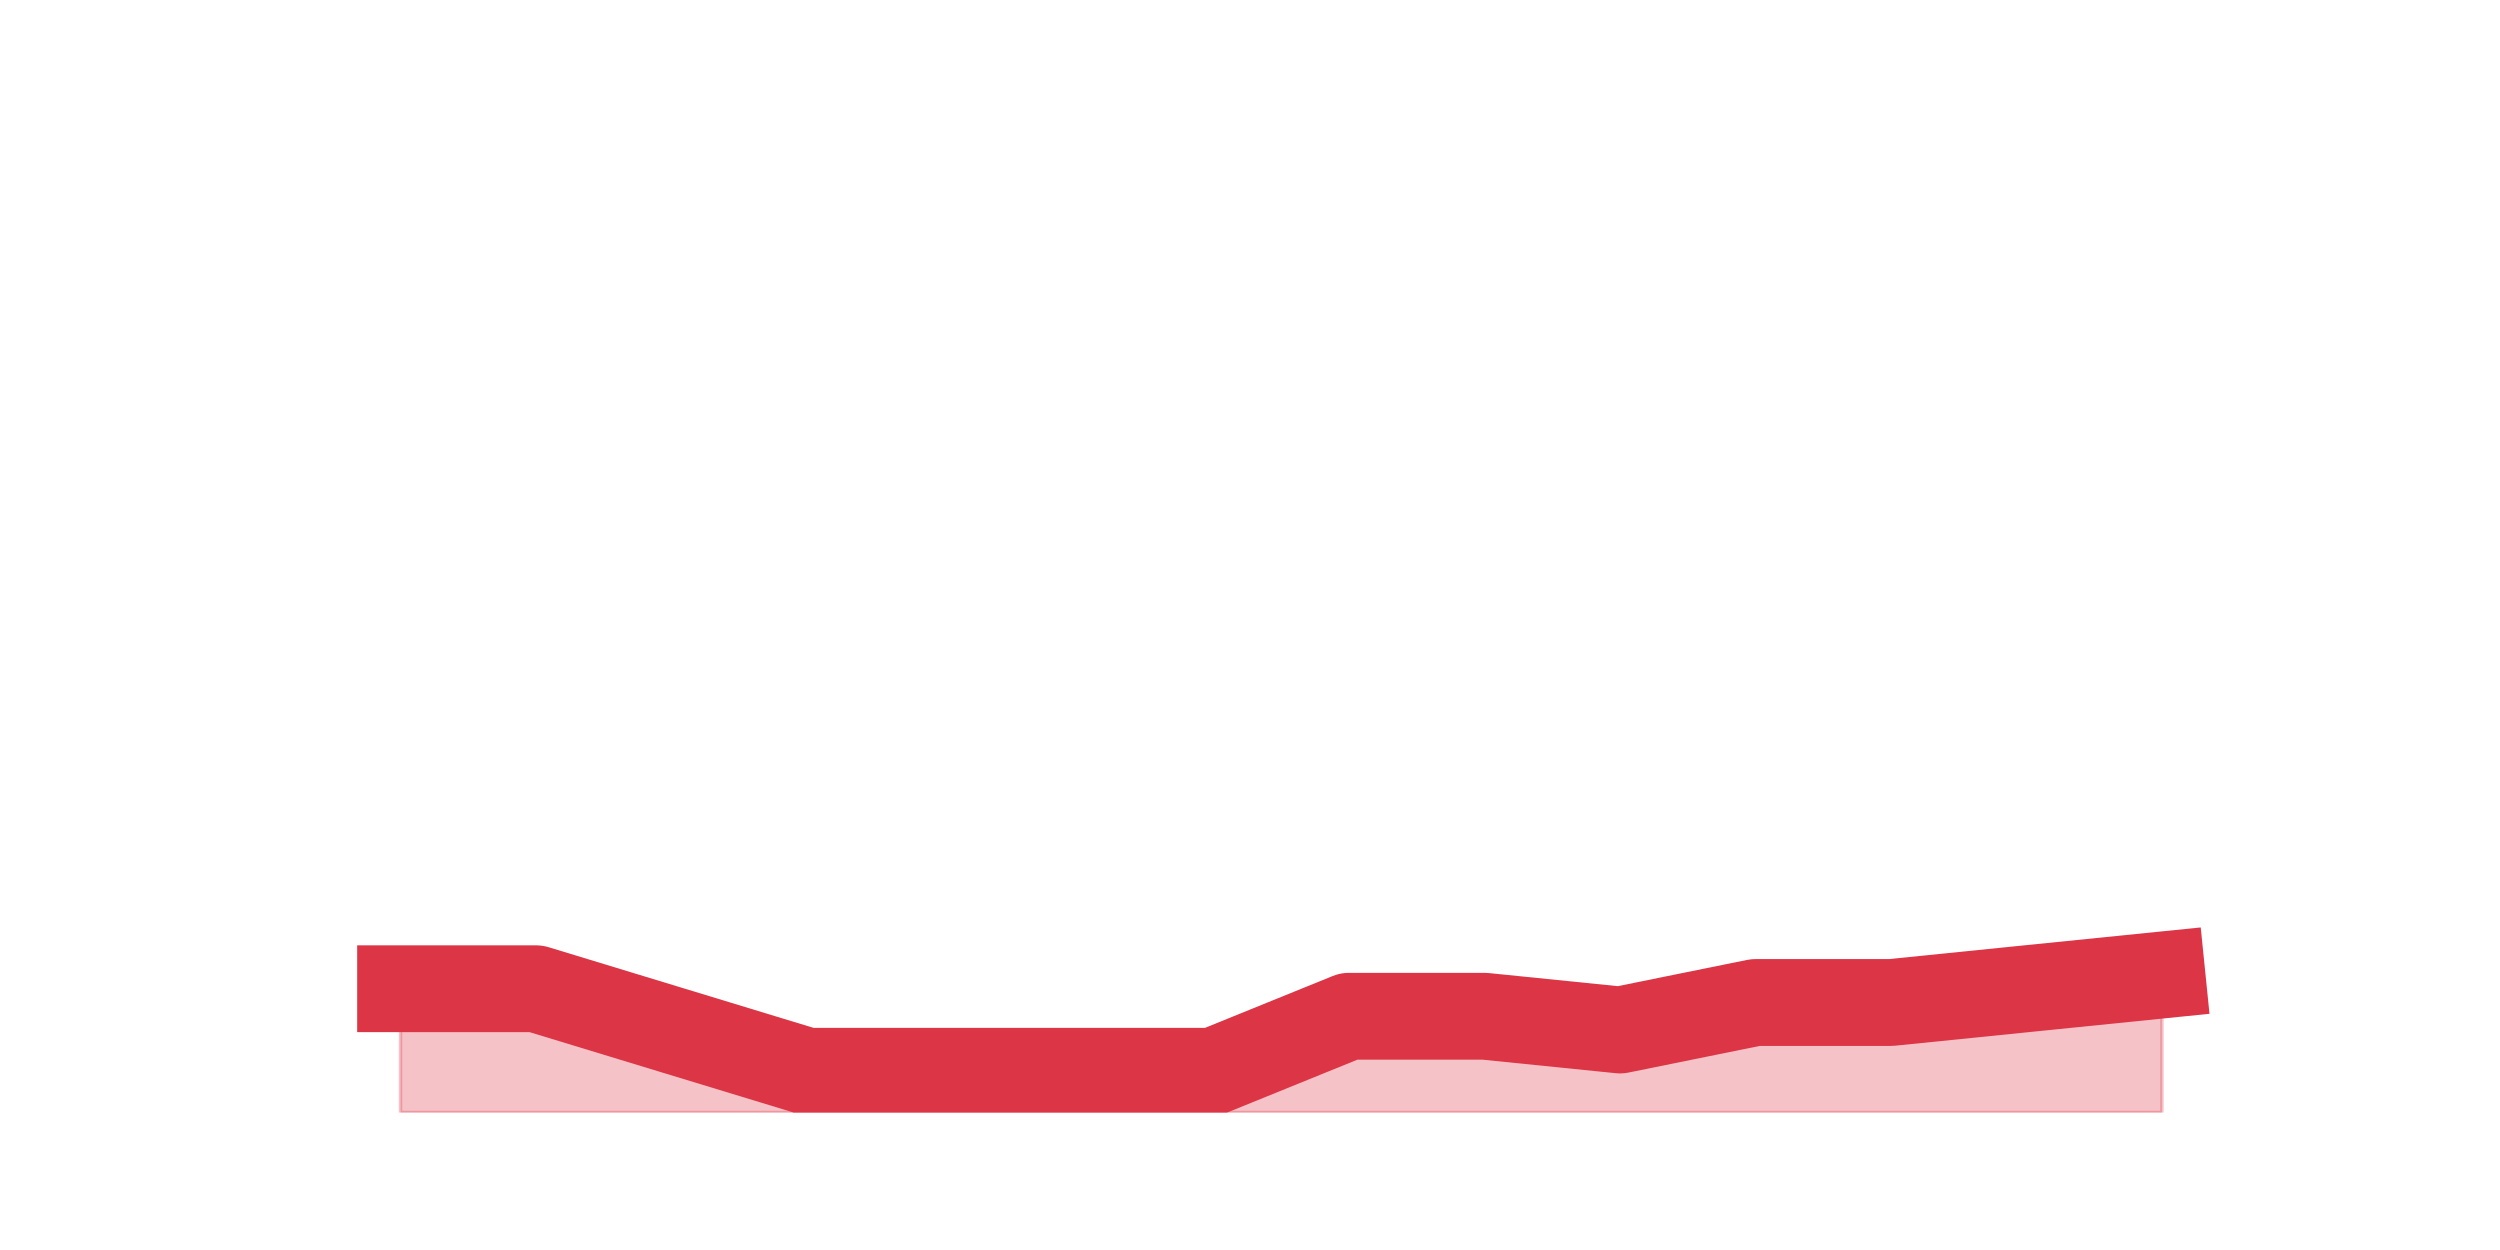 <?xml version="1.0" encoding="utf-8" standalone="no"?>
<!DOCTYPE svg PUBLIC "-//W3C//DTD SVG 1.1//EN"
  "http://www.w3.org/Graphics/SVG/1.1/DTD/svg11.dtd">
<svg height="360pt" version="1.1" viewBox="0 0 720 360" width="720pt" xmlns="http://www.w3.org/2000/svg" xmlns:xlink="http://www.w3.org/1999/xlink">
 <defs>
  <style type="text/css">*{stroke-linecap:butt;stroke-linejoin:round;}</style>
 </defs>
 <g id="figure_1">
  <g id="patch_1">
   <path d="M 0 360 
L 720 360 
L 720 0 
L 0 0 
z
" style="fill:none;"/>
  </g>
  <g id="axes_1">
   <g id="matplotlib.axis_1"/>
   <g id="matplotlib.axis_2"/>
   <g id="PolyCollection_1">
    <defs>
     <path d="M 115.364 -75.24 
L 115.364 -39.6 
L 154.385 -39.6 
L 193.406 -39.6 
L 232.427 -39.6 
L 271.448 -39.6 
L 310.469 -39.6 
L 349.49 -39.6 
L 388.51 -39.6 
L 427.531 -39.6 
L 466.552 -39.6 
L 505.573 -39.6 
L 544.594 -39.6 
L 583.615 -39.6 
L 622.636 -39.6 
L 622.636 -79.2 
L 622.636 -79.2 
L 583.615 -75.24 
L 544.594 -71.28 
L 505.573 -71.28 
L 466.552 -63.36 
L 427.531 -67.32 
L 388.51 -67.32 
L 349.49 -51.48 
L 310.469 -51.48 
L 271.448 -51.48 
L 232.427 -51.48 
L 193.406 -63.36 
L 154.385 -75.24 
L 115.364 -75.24 
z
" id="me5abb95556" style="stroke:#dc3545;stroke-opacity:0.3;"/>
    </defs>
    <g clip-path="url(#p9483e91aee)">
     <use style="fill:#dc3545;fill-opacity:0.3;stroke:#dc3545;stroke-opacity:0.3;" x="0" xlink:href="#me5abb95556" y="360"/>
    </g>
   </g>
   <g id="line2d_1">
    <path clip-path="url(#p9483e91aee)" d="M 115.364 284.76 
L 154.385 284.76 
L 193.406 296.64 
L 232.427 308.52 
L 271.448 308.52 
L 310.469 308.52 
L 349.49 308.52 
L 388.51 292.68 
L 427.531 292.68 
L 466.552 296.64 
L 505.573 288.72 
L 544.594 288.72 
L 583.615 284.76 
L 622.636 280.8 
" style="fill:none;stroke:#dc3545;stroke-linecap:square;stroke-width:25;"/>
   </g>
  </g>
 </g>
 <defs>
  <clipPath id="p9483e91aee">
   <rect height="277.2" width="558" x="90" y="43.2"/>
  </clipPath>
 </defs>
</svg>
